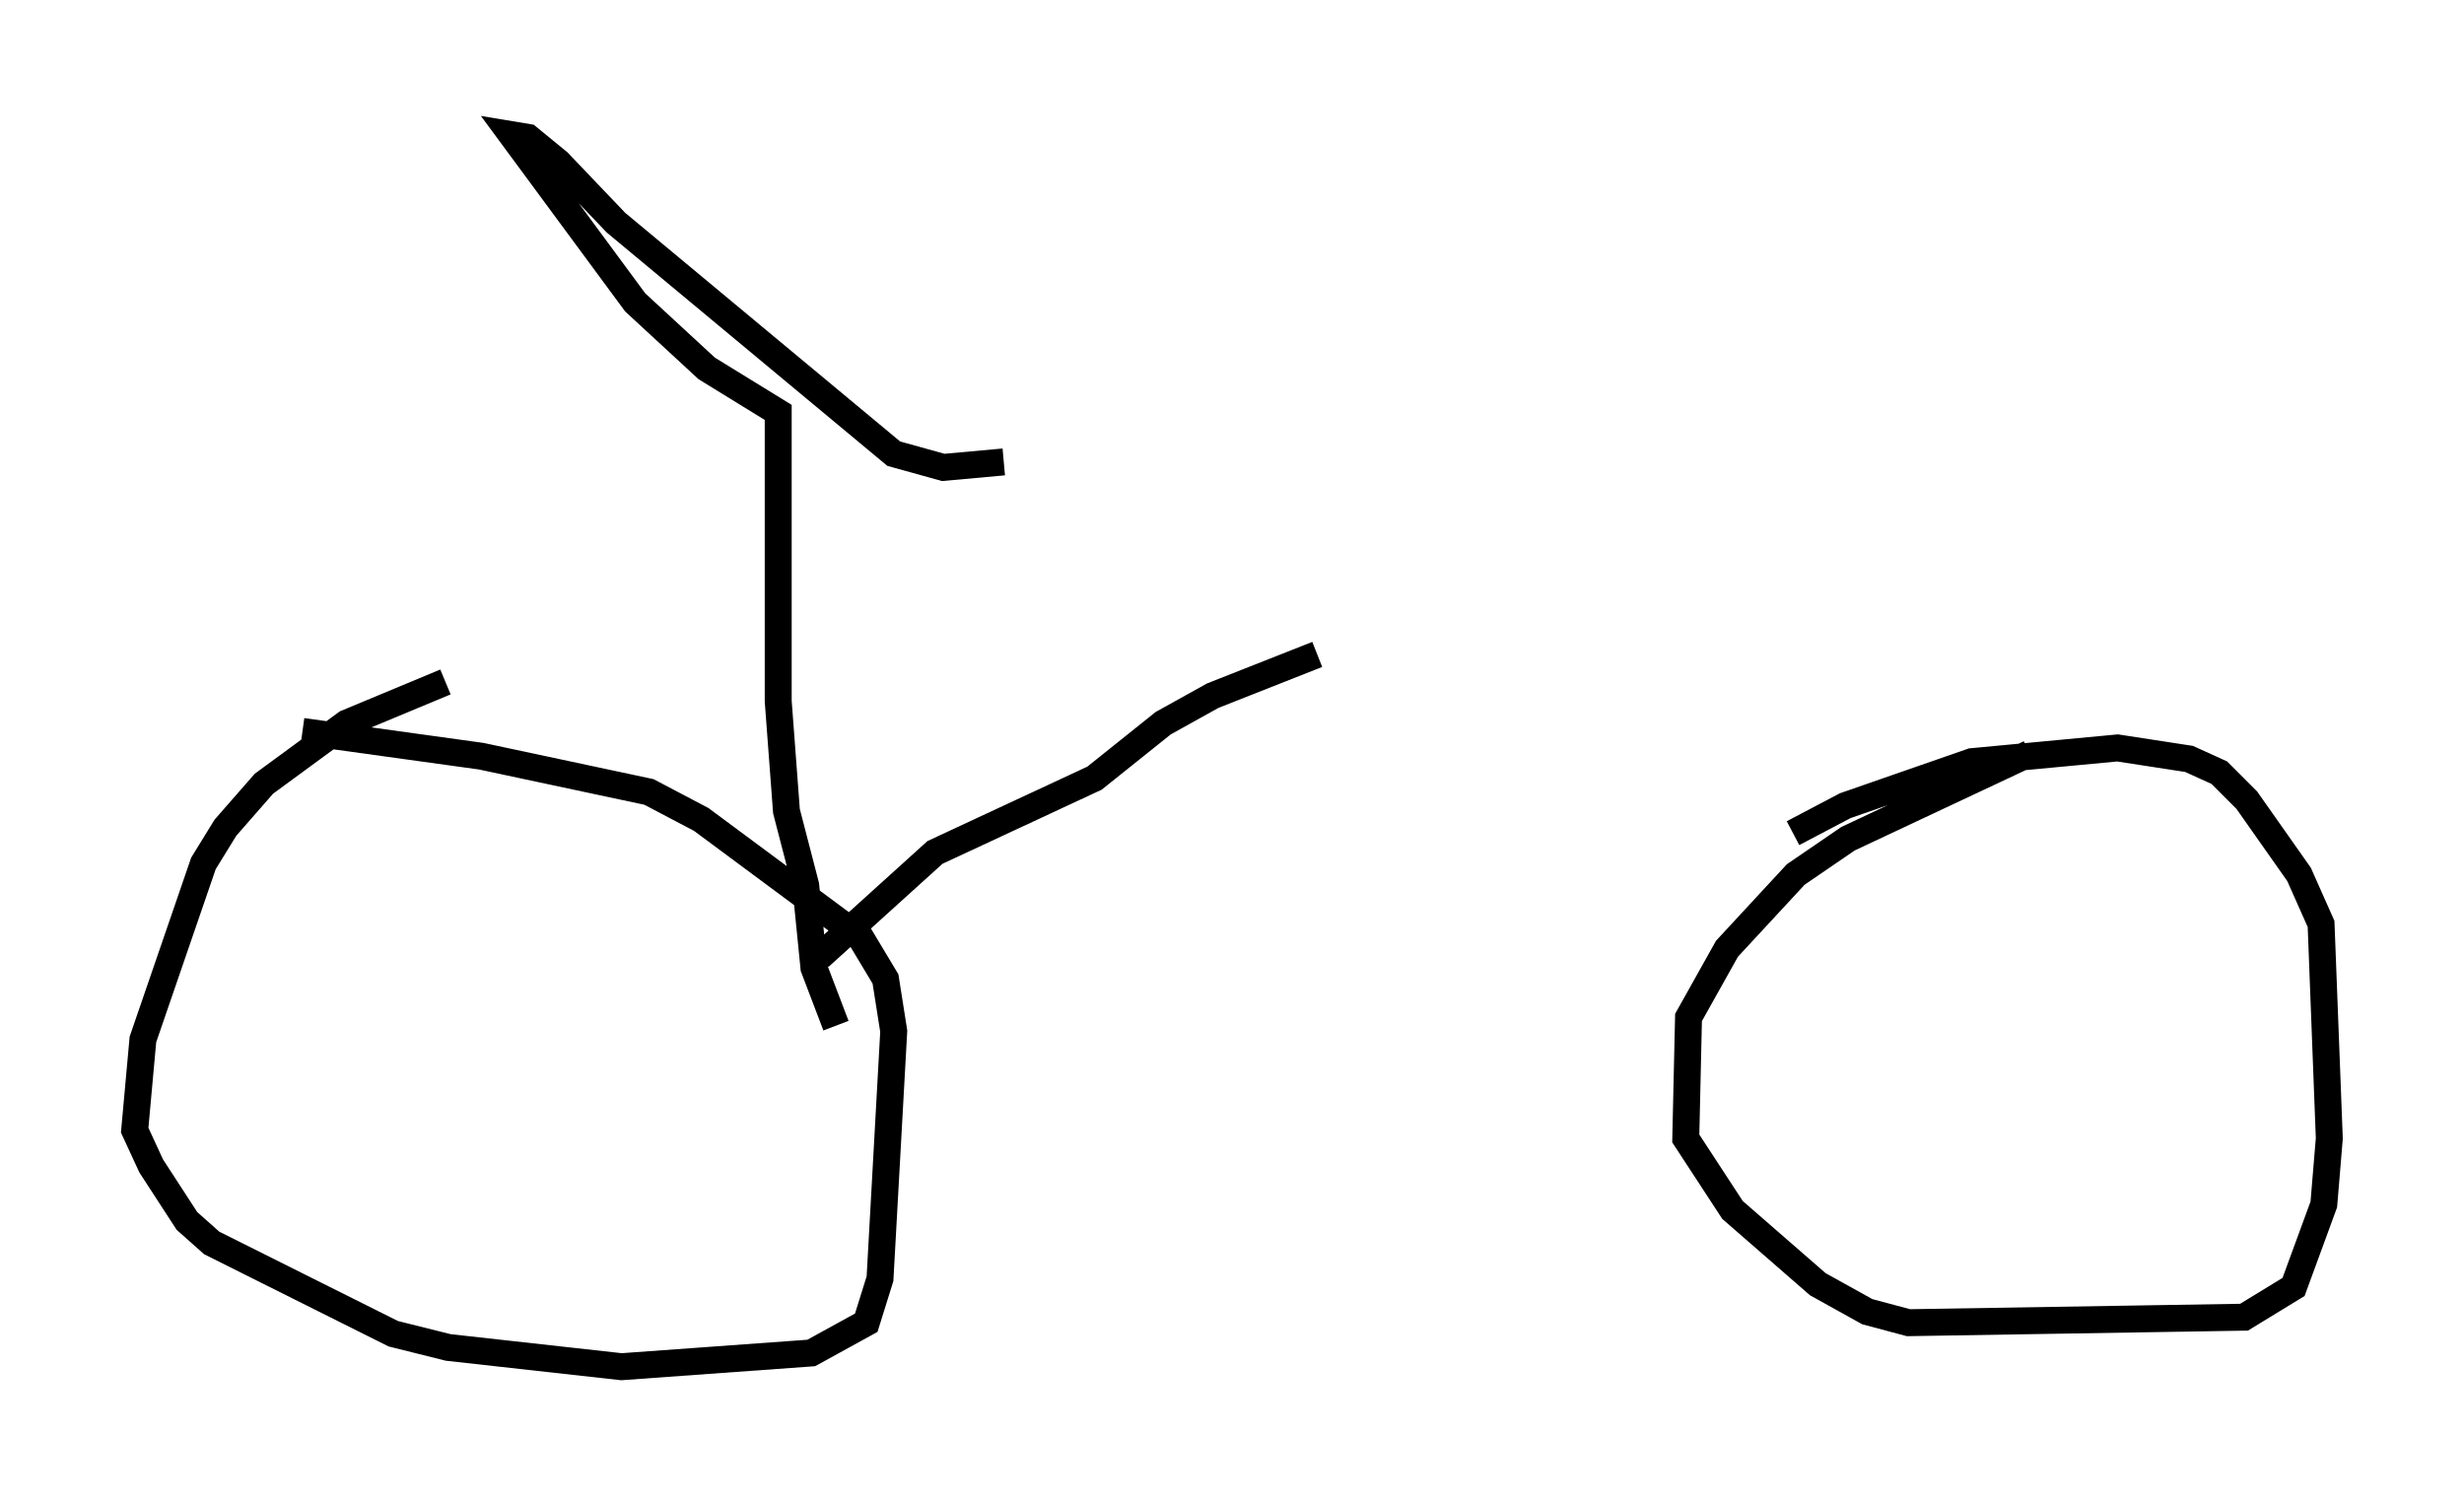 <?xml version="1.0" encoding="utf-8" ?>
<svg baseProfile="full" height="55.734" version="1.1" width="91.463" xmlns="http://www.w3.org/2000/svg" xmlns:ev="http://www.w3.org/2001/xml-events" xmlns:xlink="http://www.w3.org/1999/xlink"><defs /><rect fill="white" height="55.734" width="91.463" x="0" y="0" /><path d="M17.556, 25.315 m-1.021, 0.0 l-3.675, 1.531 -3.063, 2.246 l-1.429, 1.633 -0.817, 1.327 l-2.246, 6.533 -0.306, 3.369 l0.613, 1.327 1.327, 2.042 l0.919, 0.817 6.738, 3.369 l2.042, 0.51 6.431, 0.715 l7.044, -0.51 2.042, -1.123 l0.51, -1.633 0.51, -9.188 l-0.306, -1.94 -0.919, -1.531 l-5.921, -4.39 -1.94, -1.021 l-6.227, -1.327 -6.635, -0.919 m64.109, 0.817 l-6.738, 3.165 -1.94, 1.327 l-2.552, 2.756 -1.429, 2.552 l-0.102, 4.492 1.735, 2.654 l3.165, 2.756 1.838, 1.021 l1.531, 0.408 12.454, -0.204 l1.838, -1.123 1.123, -3.063 l0.204, -2.45 -0.306, -7.963 l-0.817, -1.838 -1.94, -2.756 l-1.021, -1.021 -1.123, -0.51 l-2.654, -0.408 -5.41, 0.51 l-4.696, 1.633 -1.94, 1.021 m-36.138, 4.594 l4.288, -3.879 5.921, -2.756 l2.552, -2.042 1.838, -1.021 l3.879, -1.531 m-17.865, 13.781 l-0.817, -2.144 -0.306, -3.063 l-0.715, -2.756 -0.306, -4.083 l0.0, -10.719 -2.654, -1.633 l-2.654, -2.45 -4.594, -6.227 l0.613, 0.102 1.123, 0.919 l2.144, 2.246 10.311, 8.575 l1.838, 0.51 2.246, -0.204 " fill="none" stroke="black" stroke-width="1" /></svg>